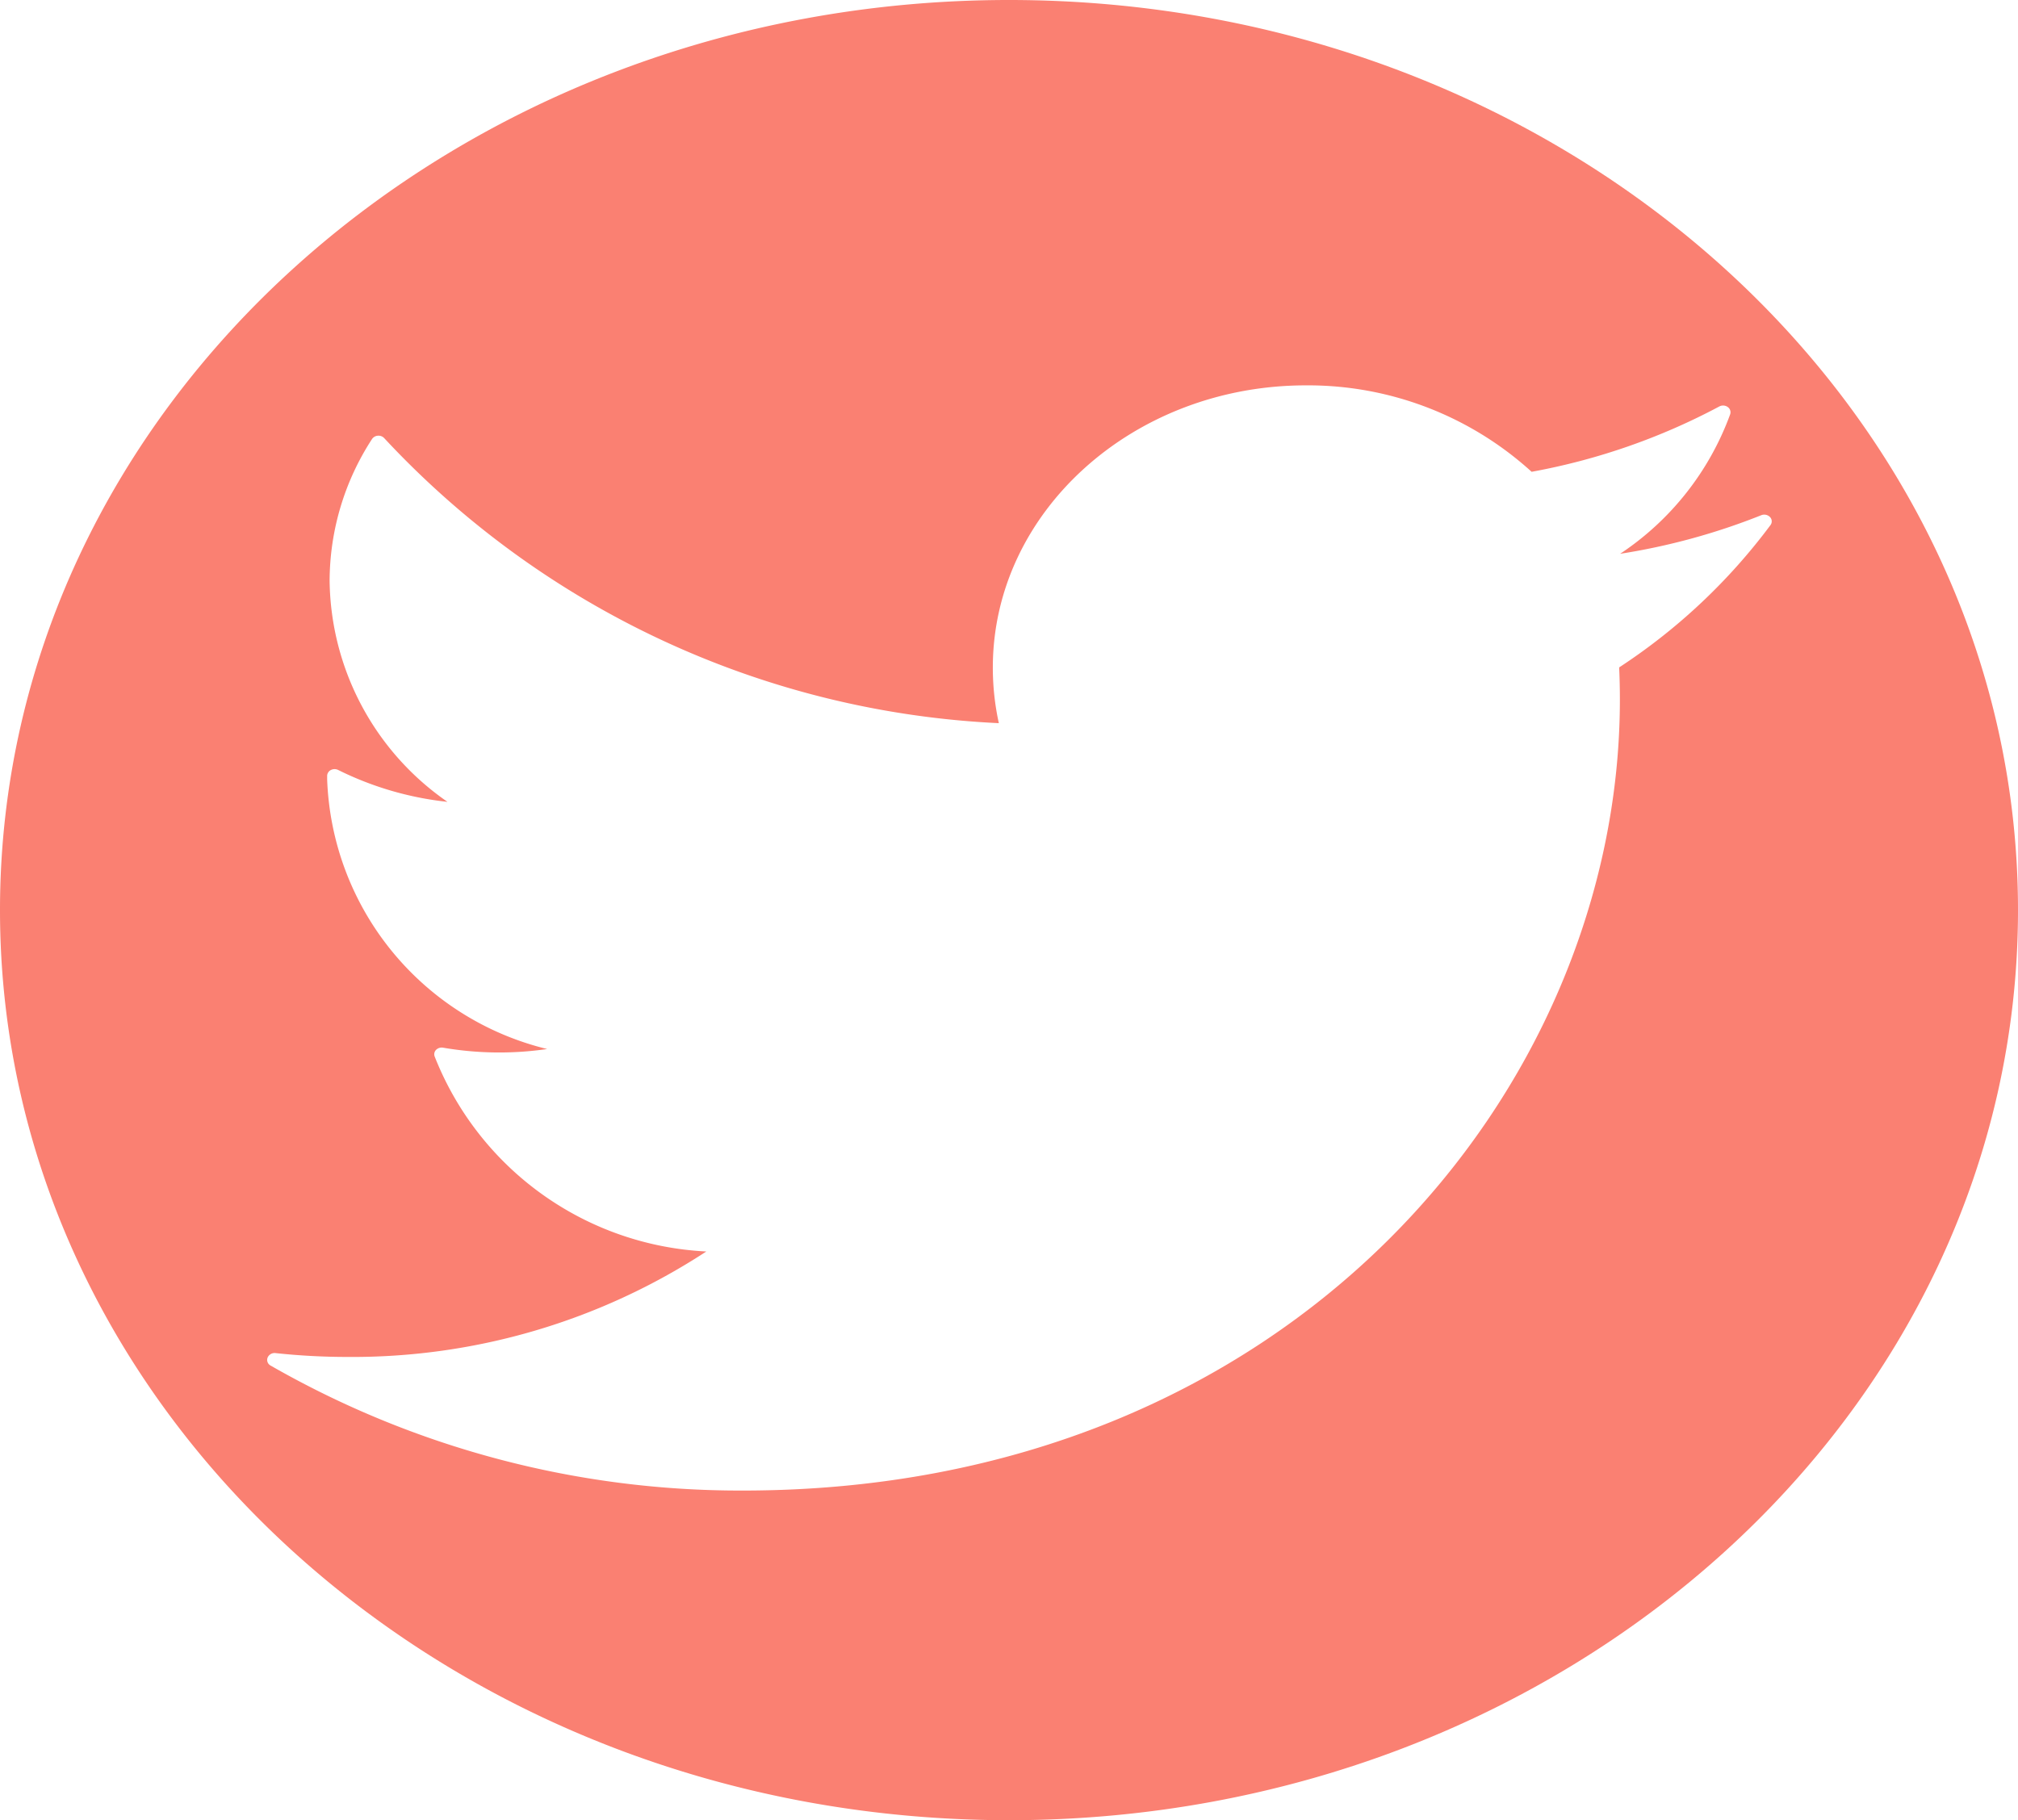 <svg id="twitter-social-logotype" xmlns="http://www.w3.org/2000/svg" width="50.05" height="45.15" viewBox="0 0 50.05 45.15">
  <defs>
    <style>
      .cls-1 {
        fill: salmon;
      }
    </style>
  </defs>
  <path id="Path_1" data-name="Path 1" class="cls-1" d="M25.025,0C11.2,0,0,10.107,0,22.575S11.2,45.15,25.025,45.15,50.05,35.043,50.05,22.575,38.846,0,25.025,0ZM40.158,16.555q.018.4.018.8c0,9.643-8.134,19.618-21.747,19.618a23.405,23.405,0,0,1-11.717-3.1.158.158,0,0,1-.074-.2.189.189,0,0,1,.2-.109,16.752,16.752,0,0,0,1.785.095,16.036,16.036,0,0,0,8.895-2.616,7.648,7.648,0,0,1-6.739-4.84.156.156,0,0,1,.037-.162.2.2,0,0,1,.174-.053,8.246,8.246,0,0,0,2.581.033,7.149,7.149,0,0,1-5.457-6.69v-.09a.166.166,0,0,1,.093-.141.2.2,0,0,1,.182,0,8,8,0,0,0,2.709.79,6.763,6.763,0,0,1-2.923-5.479,6.48,6.48,0,0,1,1.052-3.521.187.187,0,0,1,.145-.082.191.191,0,0,1,.158.061,22.243,22.243,0,0,0,15.243,7.069,6.417,6.417,0,0,1-.149-1.379c0-3.862,3.483-7,7.763-7a8.236,8.236,0,0,1,5.6,2.144,15.977,15.977,0,0,0,4.654-1.62.2.2,0,0,1,.21.013.159.159,0,0,1,.06.182,7.058,7.058,0,0,1-2.729,3.459,16.147,16.147,0,0,0,3.5-.957.2.2,0,0,1,.217.045.154.154,0,0,1,.012.2A14.714,14.714,0,0,1,40.158,16.555Z"/>
</svg>
